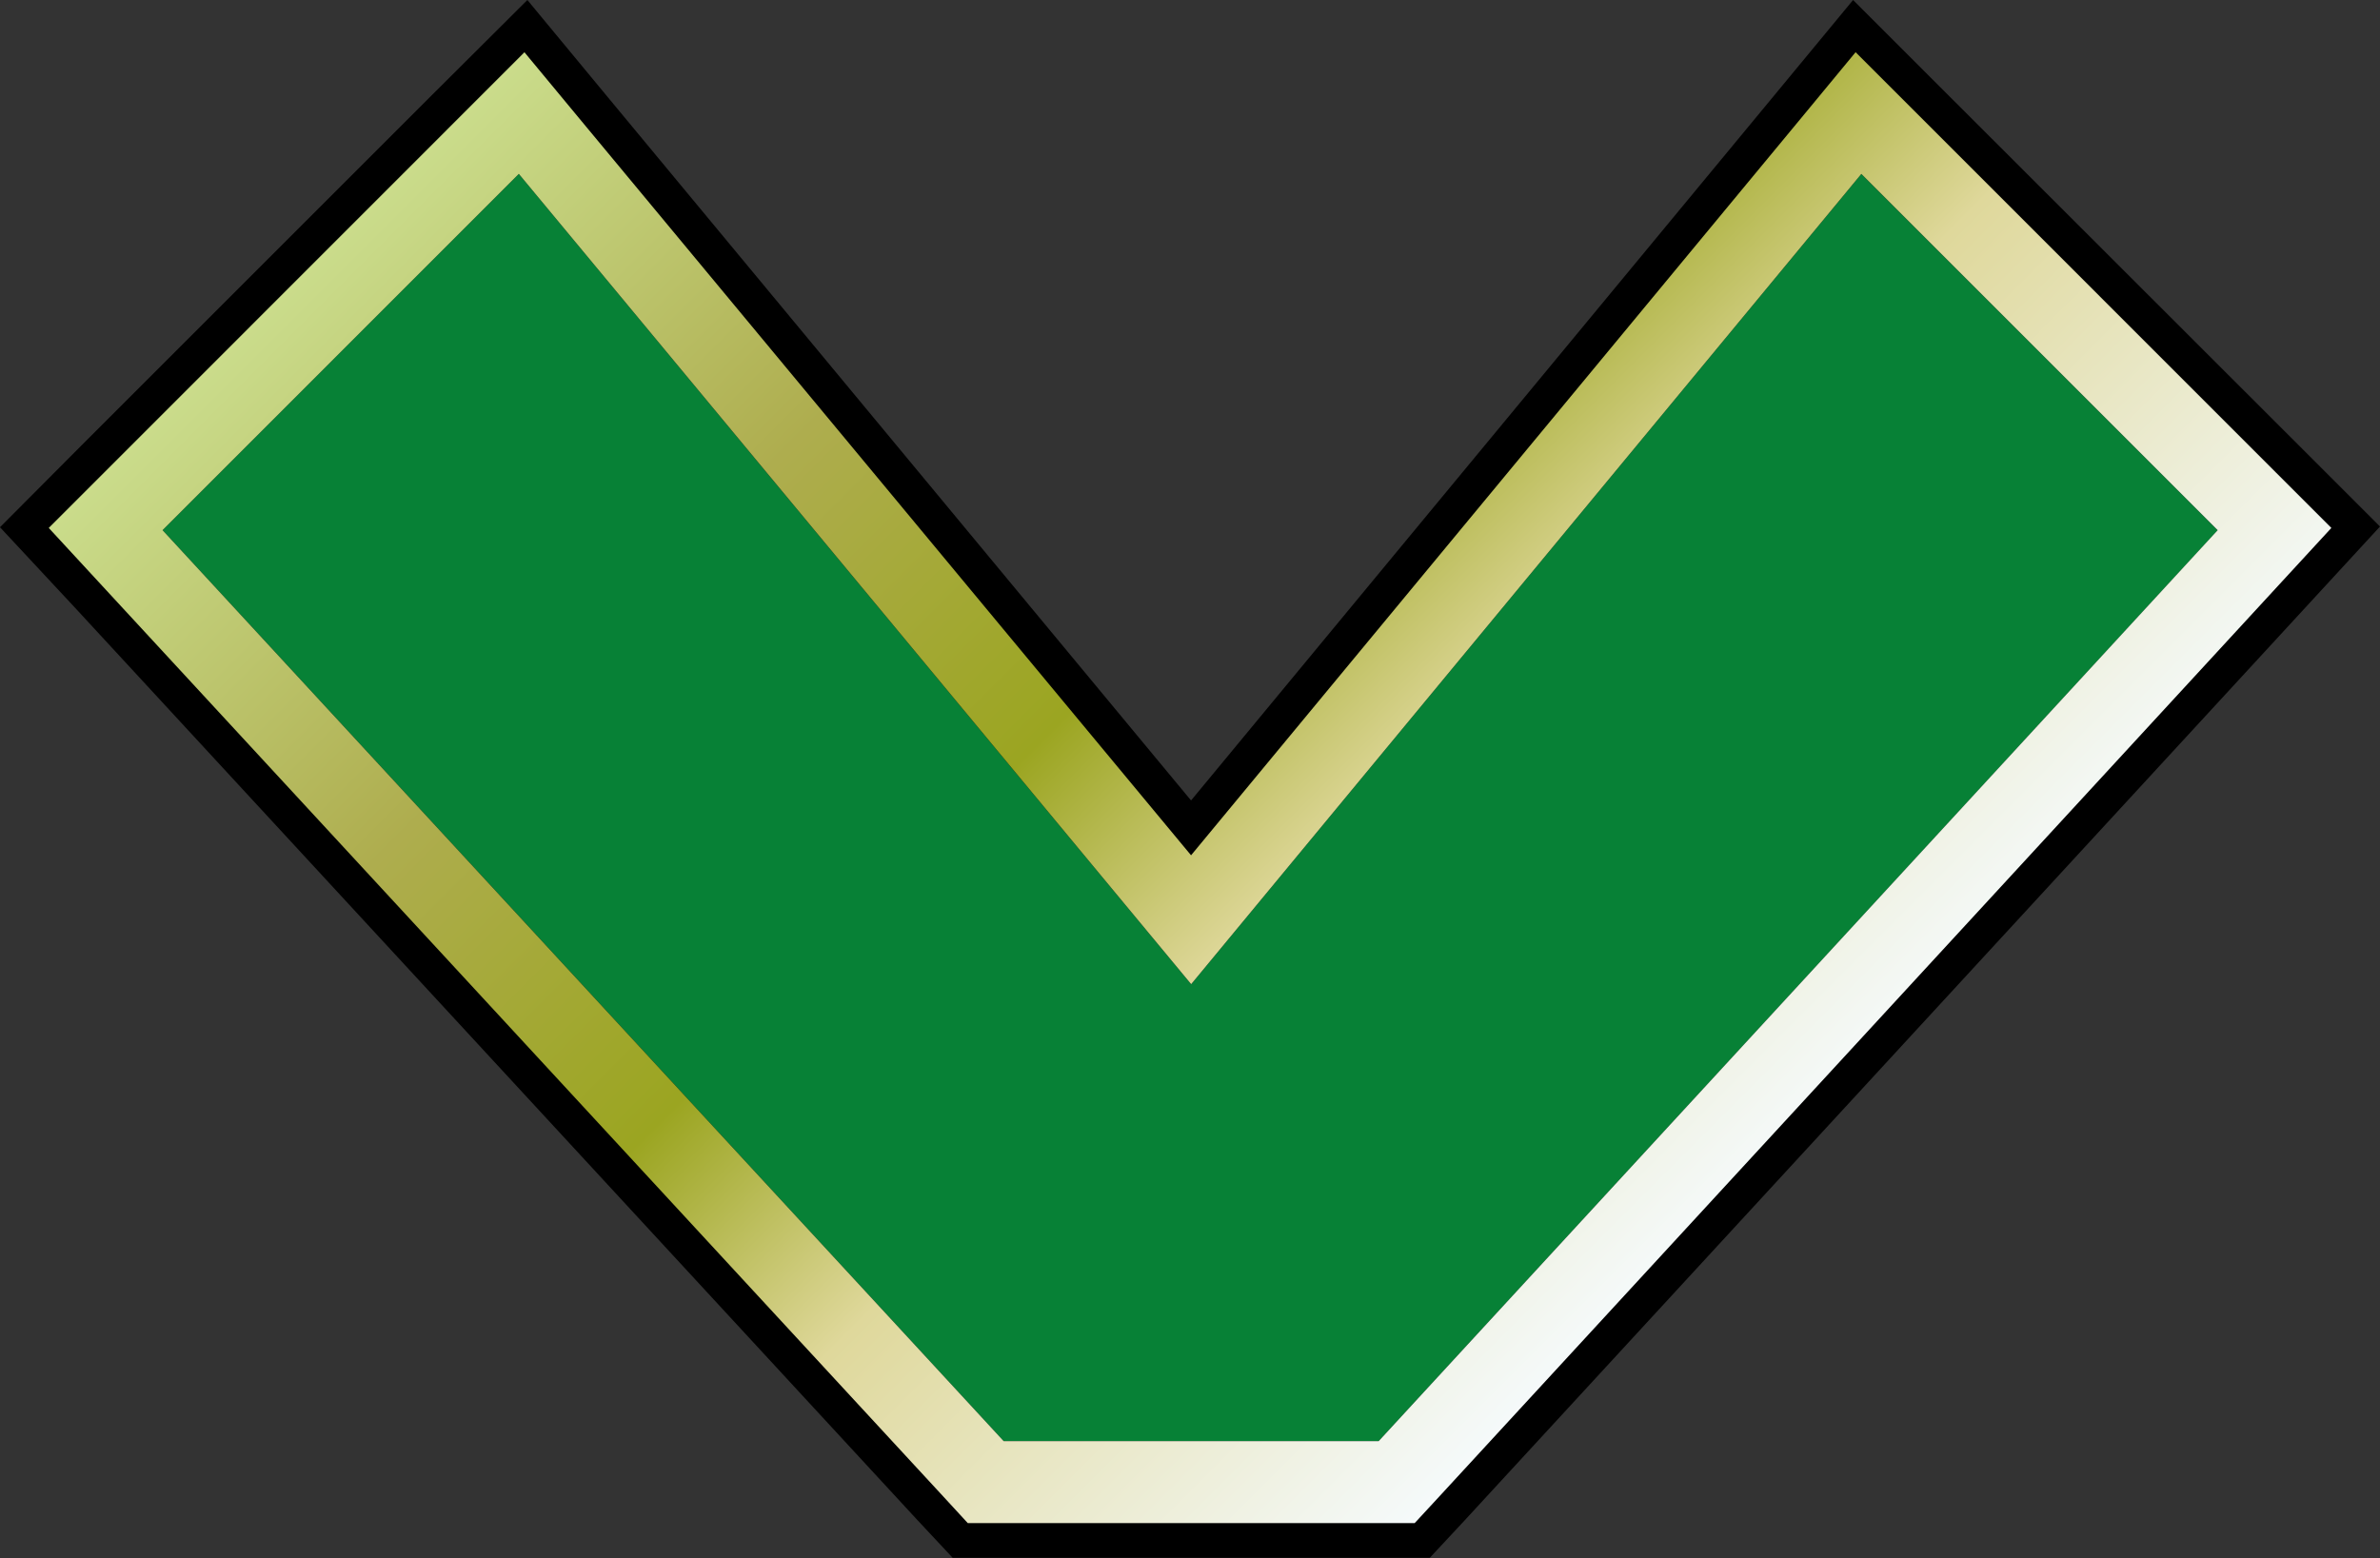<svg xmlns="http://www.w3.org/2000/svg" xmlns:xlink="http://www.w3.org/1999/xlink" viewBox="0 0 203.08 132.99"><rect x="0" y="0" width="203.08" height="132.99" fill="#333333" stroke="none"/><defs><linearGradient id="Gradiente_sem_nome_140" x1="51.22" y1="-2.01" x2="151.97" y2="98.74" gradientUnits="userSpaceOnUse"><stop offset="0" stop-color="#fff"/><stop offset="0" stop-color="#f1f6e1"/><stop offset="0" stop-color="#e5eec6"/><stop offset="0" stop-color="#dbe7b0"/><stop offset="0" stop-color="#d3e29f"/><stop offset="0" stop-color="#cedf94"/><stop offset="0" stop-color="#cbdd8d"/><stop offset="0" stop-color="#cadc8b"/><stop offset="0.28" stop-color="#aead4e"/><stop offset="0.51" stop-color="#9ba521"/><stop offset="0.68" stop-color="#dfd89b"/><stop offset="1" stop-color="#f5fafb"/></linearGradient></defs><g id="Camada_2" data-name="Camada 2"><g id="Camada_1-2" data-name="Camada 1"><polygon points="83.45 127.99 6.93 45.11 44.62 7.43 101.64 76.16 158.47 7.42 196.16 45.11 119.83 127.99 83.45 127.99"/><path d="M158.82,14.84l30.41,30.41L117.64,123h-32L13.87,45.25l30.4-30.41L101.64,84l57.18-69.15M158.12,0l-7,8.47L101.63,68.32,52,8.46,45,0,37.2,7.77,6.79,38.18,0,45,6.52,52l71.77,77.75,3,3.21H122l3-3.22L196.58,52l6.5-7.06-6.78-6.78L165.89,7.77,158.12,0Z"/><path d="M91.64,123h-6L13.87,45.25l30.4-30.41L101.64,84l57.18-69.15,30.41,30.41L117.64,123h-26Z" fill="#078136"/><path d="M158.82,14.84l30.41,30.41L117.64,123h-32L13.87,45.25l30.4-30.41L101.64,84l57.18-69.15m-.49-10.39-4.9,5.93L101.63,73l-52-62.65L44.75,4.46,39.32,9.89,8.92,40.3,4.16,45.06,8.72,50,80.5,127.74,82.58,130h38.13l2.08-2.25L194.38,50l4.55-4.94-4.75-4.75L163.77,9.89l-5.44-5.44Z" fill="url(#Gradiente_sem_nome_140)"/></g></g></svg>